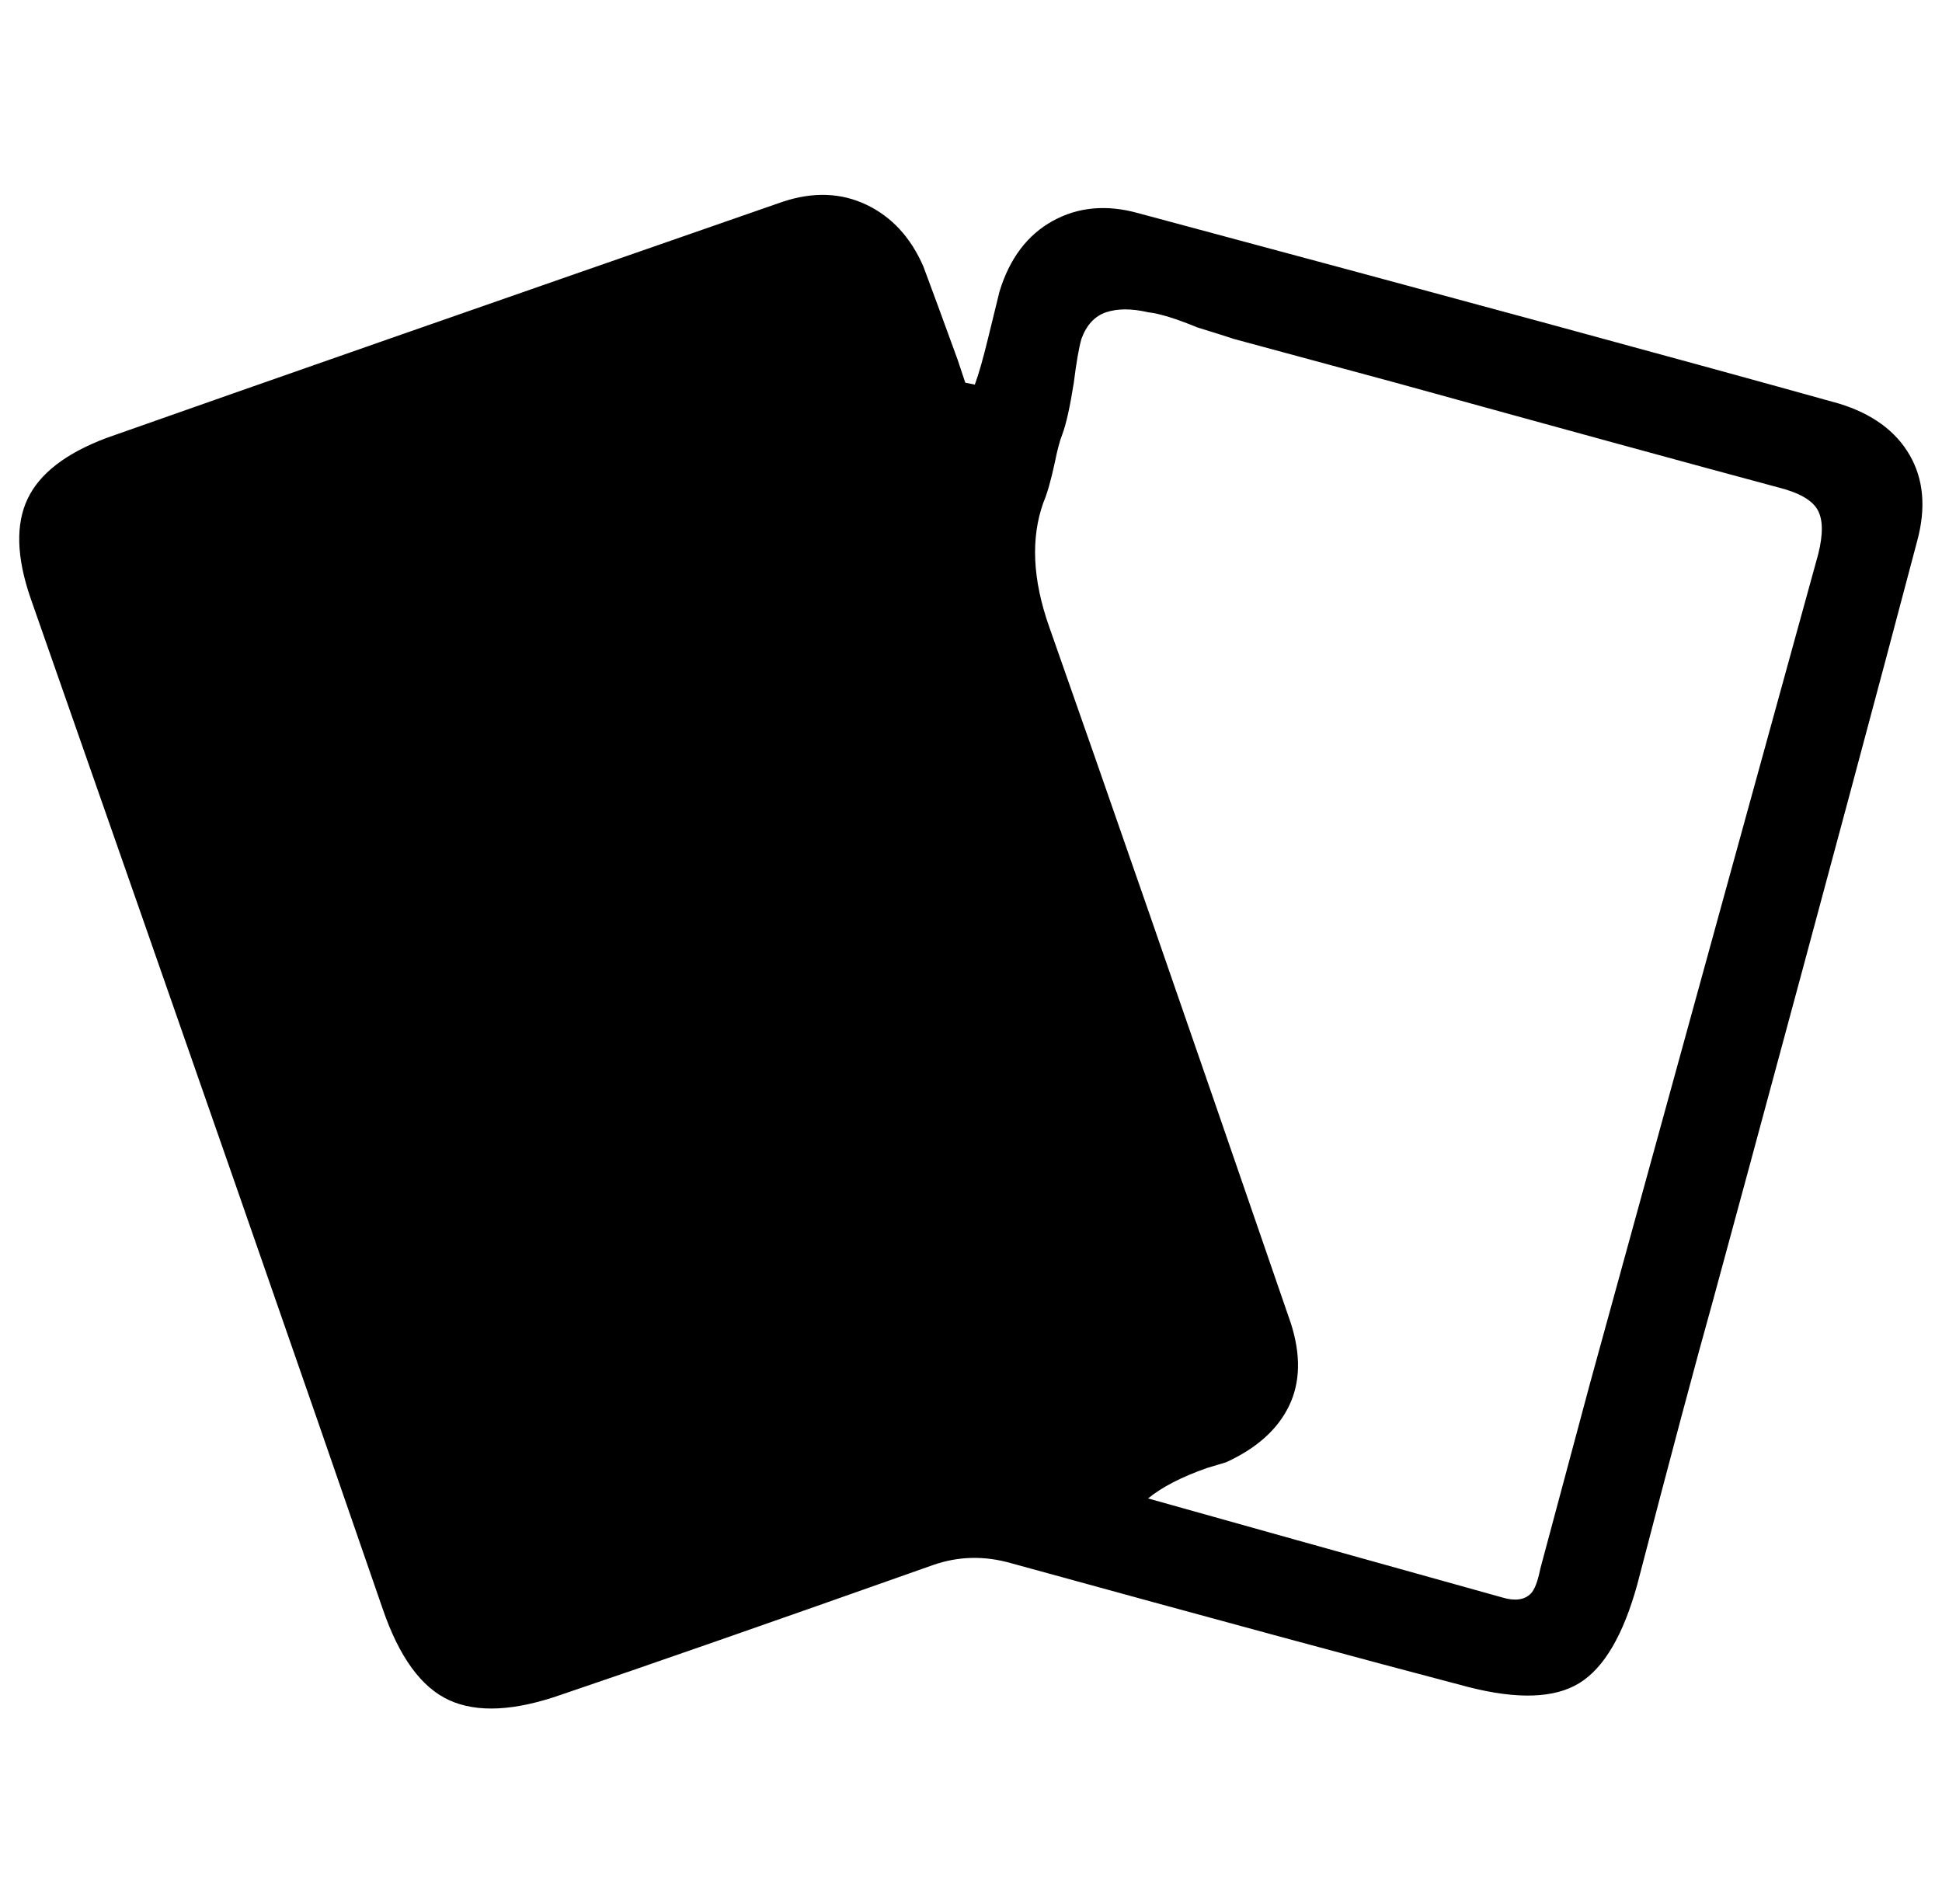 <svg xmlns="http://www.w3.org/2000/svg" viewBox="-10 0 1020 1000"><path d="M502 202q3-8 7-24.5t6-24.5q8-26 28-37t45-4q246 66 368 100 26 8 37 27t4 45q-29 110-88 328l-19 70q-14 50-40 150-11 40-30.5 52t-58.5 2q-80-21-240-65-21-6-41 1-130 46-195 68-37 13-59 3t-35-48Q130 668 6 314q-11-32-1.5-52T46 230q119-42 355-124 24-8 44 1.5t30 32.5q6 16 18 49l4 12zm91 585q64 18 186 52 10 3 15-2 3-3 5-13l26-97q80-291 120-436 4-16-.5-23.5T924 256q-67-18-201-55l-85-23q-6-2-19-6-17-7-26-8-13-3-22 0t-13 14q-2 7-4 23-3 19-6 27-2 5-4 15-3 14-6 21-10 28 3 65 43 122 127 366 8 25-1 43.5T634 768l-10 3q-20 7-31 16z"/></svg>